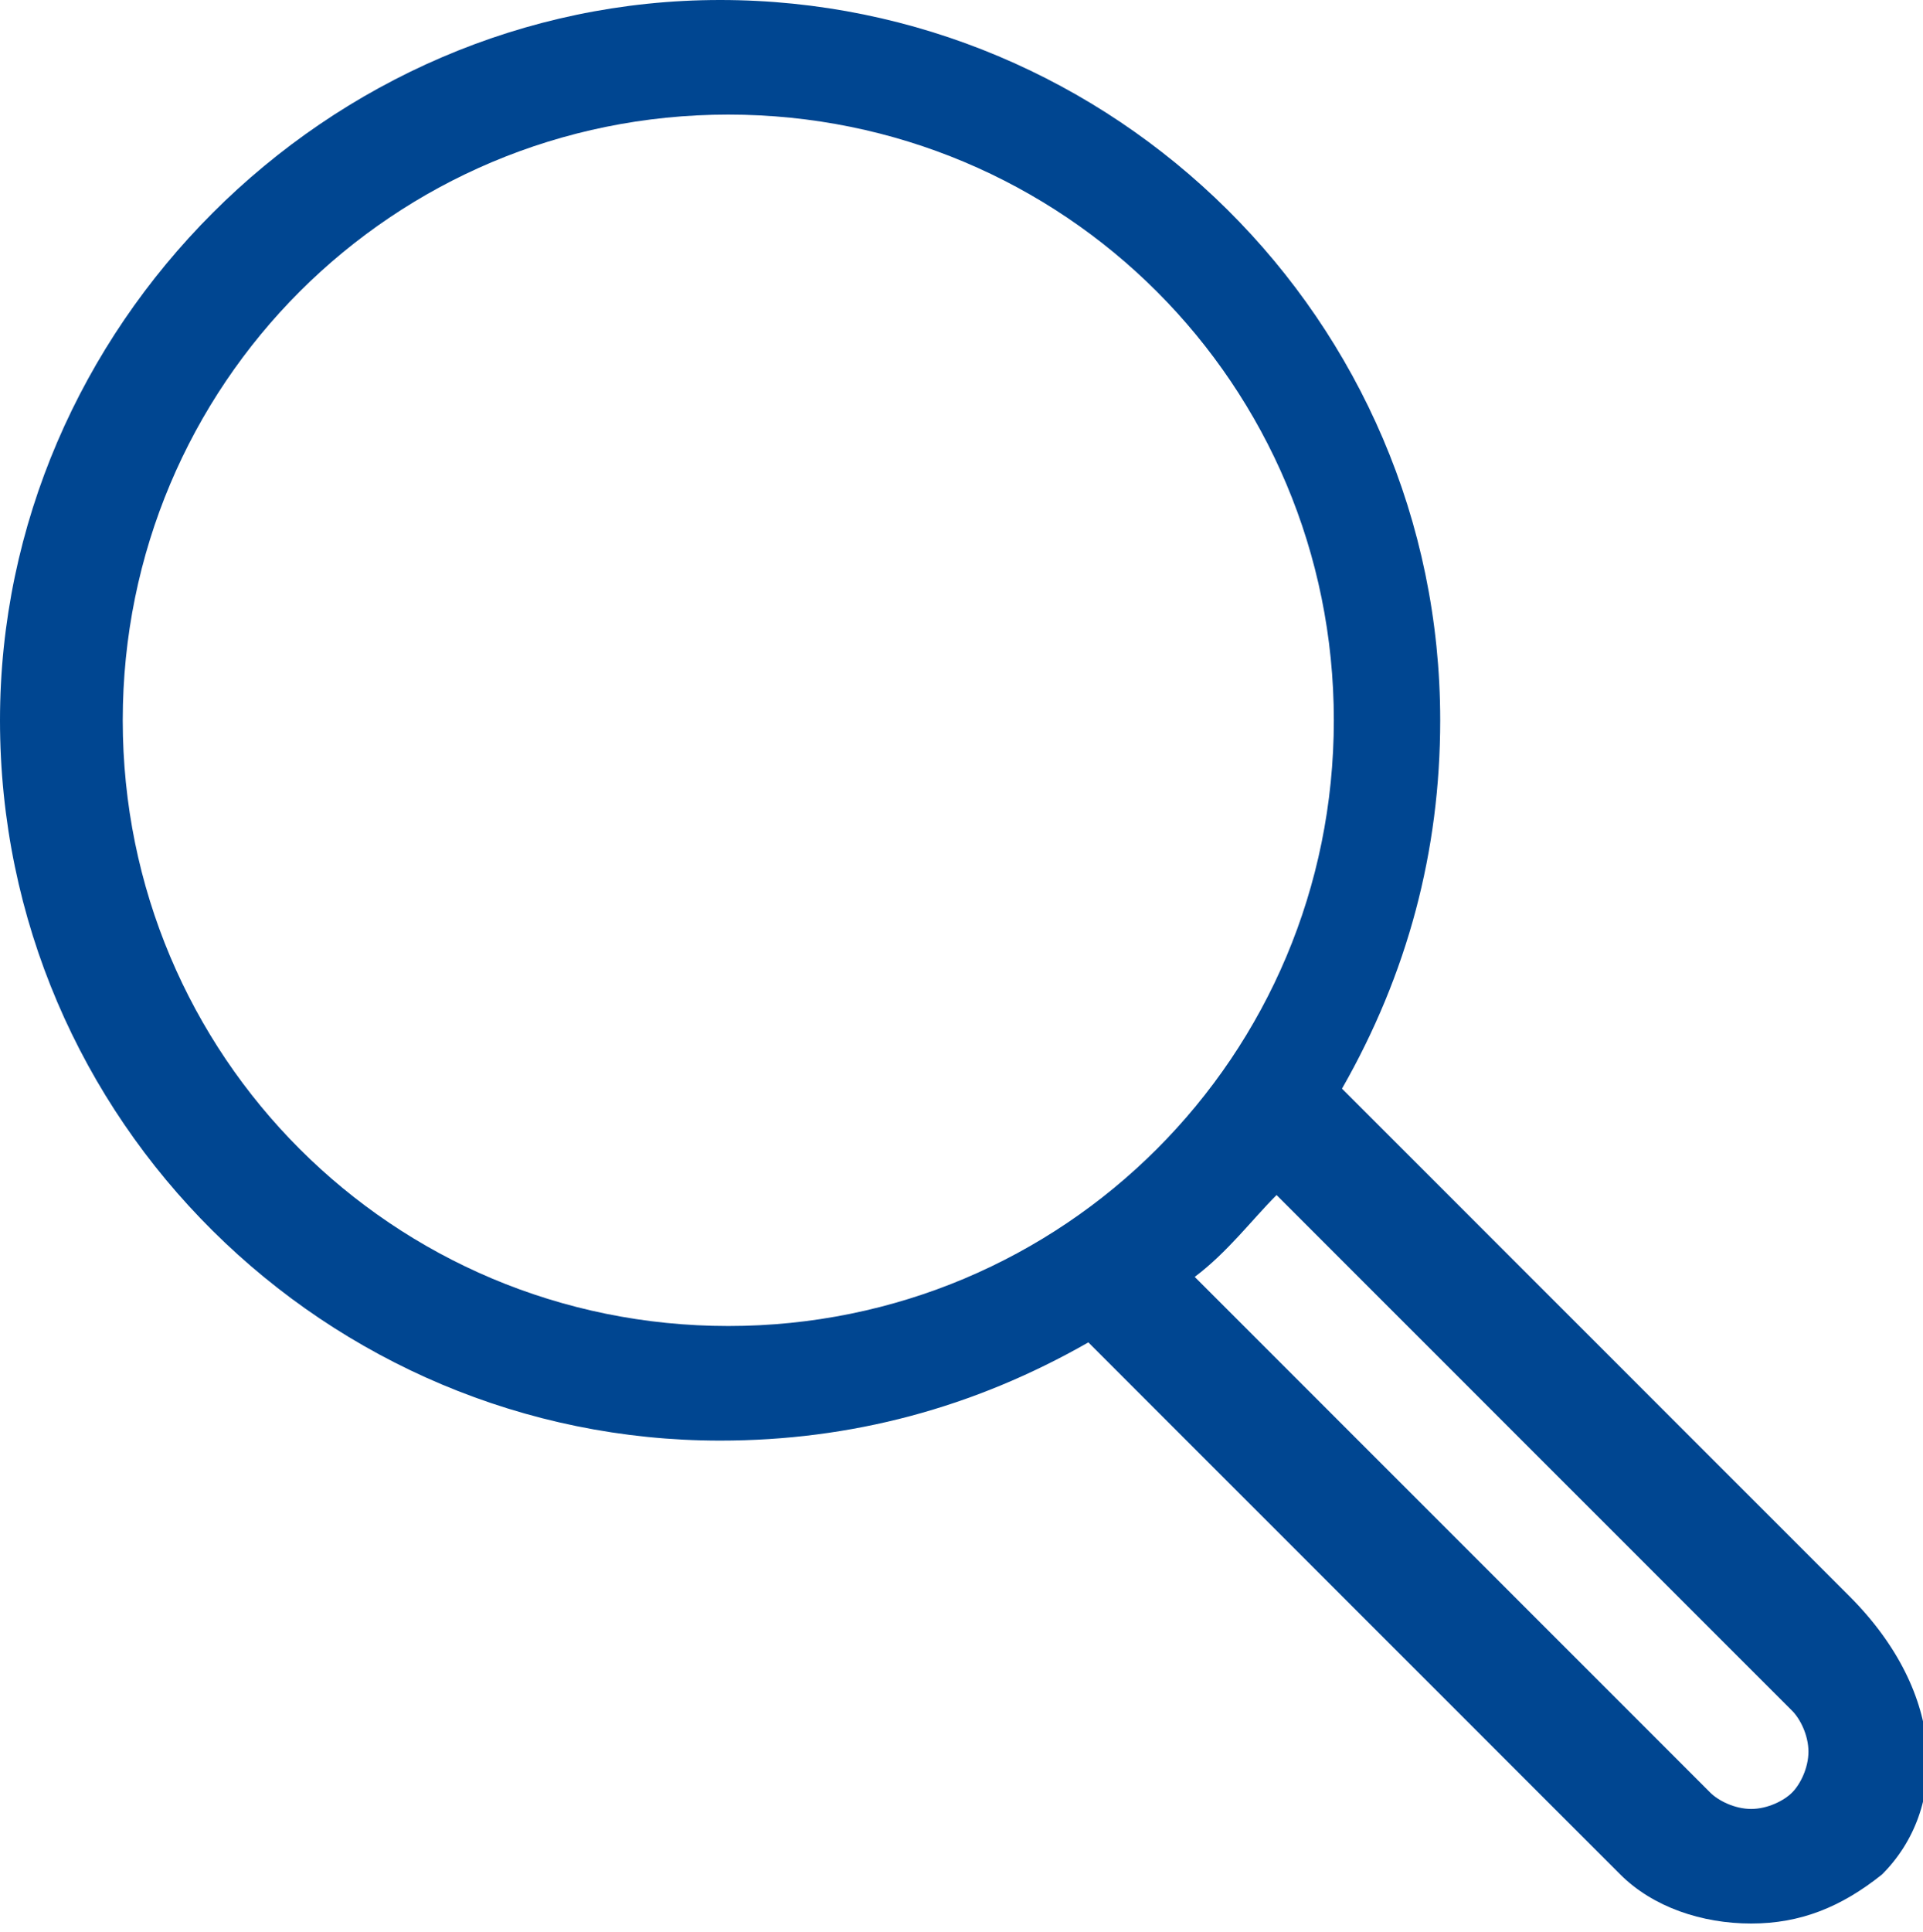 <?xml version="1.0" encoding="utf-8"?>
<!-- Generator: Adobe Illustrator 23.0.1, SVG Export Plug-In . SVG Version: 6.00 Build 0)  -->
<svg version="1.1" id="Layer_1" xmlns="http://www.w3.org/2000/svg" xmlns:xlink="http://www.w3.org/1999/xlink" x="0px" y="0px"
	 viewBox="0 0 23.5 23.6" style="enable-background:new 0 0 23.5 23.6;" xml:space="preserve">
<style type="text/css">
	.st0{fill-rule:evenodd;clip-rule:evenodd;fill:#004691;}
</style>
<path class="st0" d="M21.9,21.9c-0.1,0.1-0.3,0.2-0.5,0.2c-0.2,0-0.4-0.1-0.5-0.2l-6.3-6.3c0.4-0.3,0.7-0.7,1-1l6.3,6.3
	c0.1,0.1,0.2,0.3,0.2,0.5C22.1,21.6,22,21.8,21.9,21.9 M1.5,8.8c0-4.1,3.3-7.4,7.4-7.4s7.4,3.3,7.4,7.4c0,4.1-3.3,7.4-7.4,7.4
	S1.5,12.9,1.5,8.8 M22.6,19.5l-6.2-6.2c0.8-1.4,1.2-2.9,1.2-4.5c0-4.9-4-8.8-8.8-8.8C4,0,0,4,0,8.8c0,4.9,4,8.8,8.8,8.8
	c1.6,0,3.1-0.4,4.5-1.2l6.5,6.5c0.4,0.4,1,0.6,1.6,0.6c0.6,0,1.1-0.2,1.6-0.6C23.8,22.1,23.8,20.7,22.6,19.5"/>
</svg>
